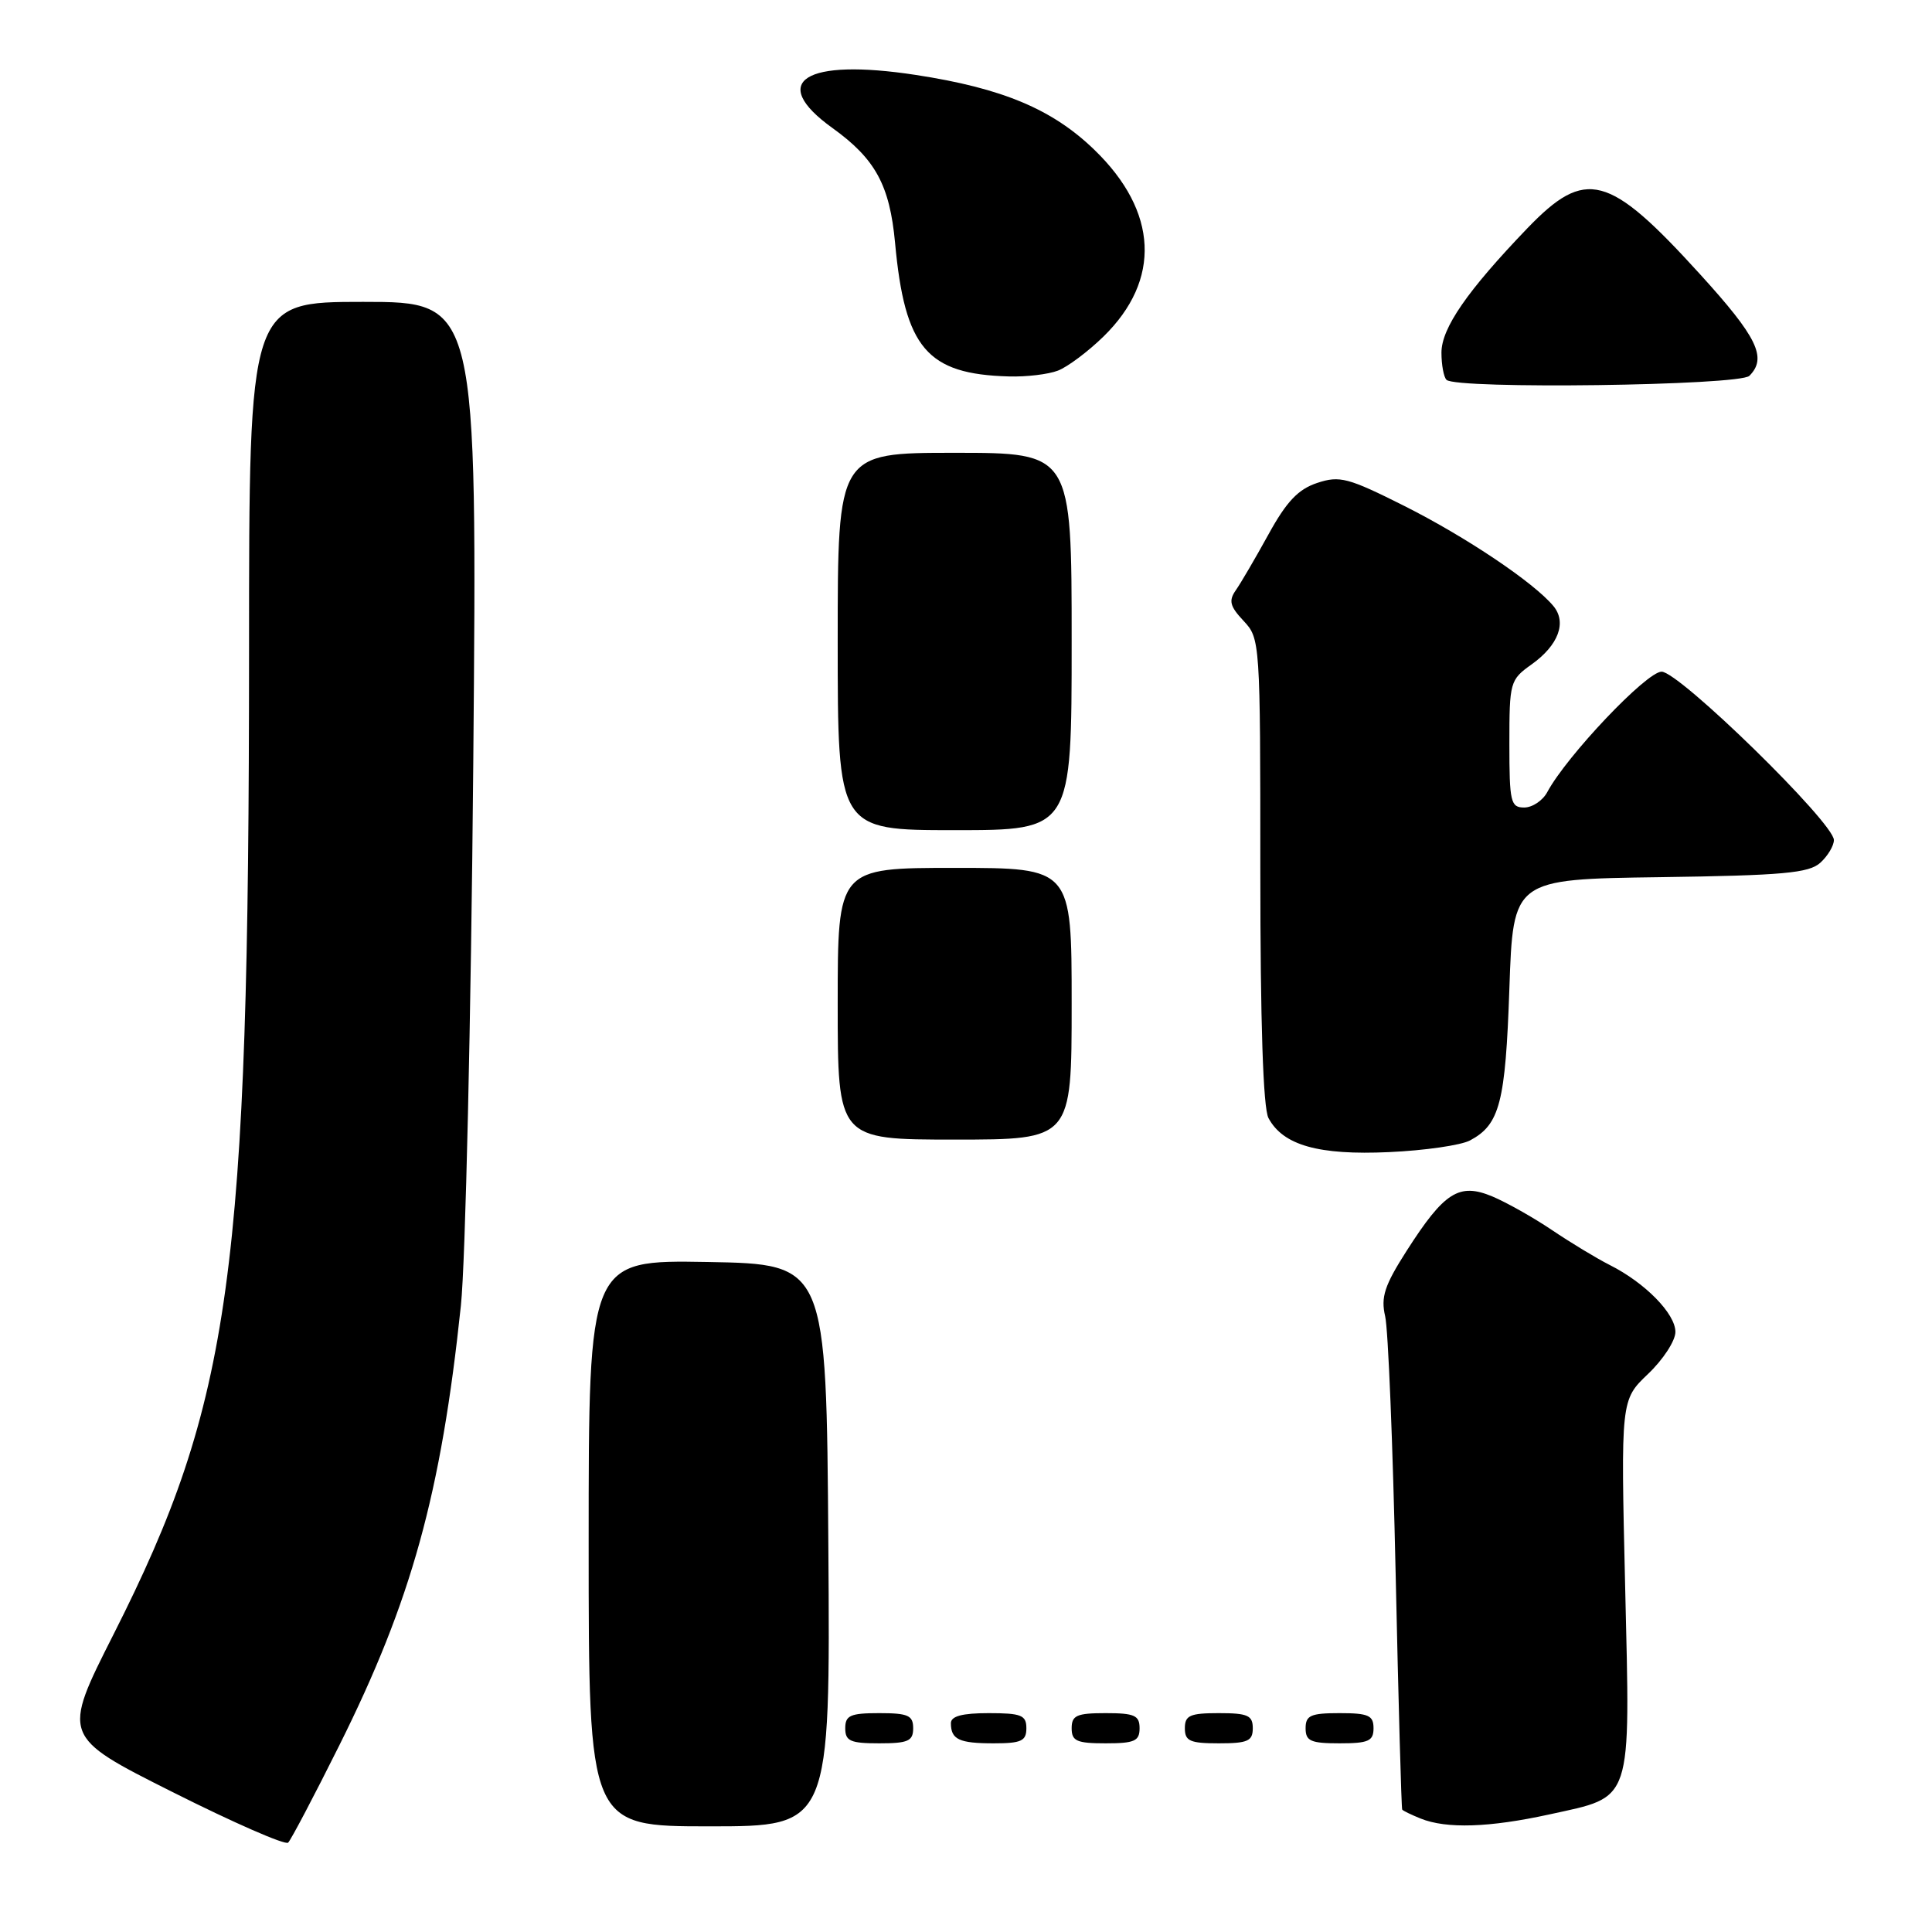 <?xml version="1.0" encoding="UTF-8" standalone="no"?>
<!DOCTYPE svg PUBLIC "-//W3C//DTD SVG 1.1//EN" "http://www.w3.org/Graphics/SVG/1.1/DTD/svg11.dtd" >
<svg xmlns="http://www.w3.org/2000/svg" xmlns:xlink="http://www.w3.org/1999/xlink" version="1.1" viewBox="0 0 256 256">
 <g >
 <path fill="currentColor"
d=" M 44.93 231.33 C 54.52 212.12 58.44 197.97 61.07 173.00 C 61.68 167.22 62.41 134.94 62.71 101.25 C 63.24 40.00 63.24 40.00 48.12 40.00 C 33.00 40.00 33.00 40.00 33.00 86.25 C 32.99 168.81 30.67 185.66 15.06 216.53 C 8.20 230.09 8.20 230.09 22.85 237.45 C 30.91 241.50 37.80 244.52 38.18 244.16 C 38.55 243.80 41.59 238.03 44.93 231.33 Z  M 109.76 204.75 C 109.50 167.50 109.50 167.50 93.75 167.22 C 78.00 166.95 78.00 166.95 78.00 204.47 C 78.00 242.00 78.00 242.00 94.01 242.00 C 110.02 242.00 110.02 242.00 109.76 204.75 Z  M 205.30 240.42 C 216.45 237.97 216.02 239.26 215.34 210.19 C 214.76 185.50 214.76 185.50 218.38 182.05 C 220.37 180.16 222.00 177.66 222.00 176.49 C 222.00 174.07 217.99 169.98 213.30 167.62 C 211.54 166.73 208.09 164.64 205.63 162.98 C 203.17 161.32 199.61 159.32 197.73 158.53 C 193.34 156.70 191.38 157.94 186.40 165.72 C 183.45 170.33 182.95 171.87 183.54 174.41 C 183.94 176.11 184.56 191.45 184.93 208.50 C 185.30 225.55 185.69 239.63 185.80 239.78 C 185.91 239.94 187.01 240.47 188.25 240.97 C 191.68 242.35 197.36 242.16 205.30 240.42 Z  M 121.00 229.00 C 121.00 227.30 120.33 227.00 116.50 227.00 C 112.67 227.00 112.00 227.30 112.00 229.00 C 112.00 230.70 112.67 231.00 116.50 231.00 C 120.33 231.00 121.00 230.70 121.00 229.00 Z  M 136.00 229.00 C 136.00 227.27 135.33 227.00 131.00 227.00 C 127.50 227.00 126.00 227.40 126.00 228.33 C 126.00 230.49 127.08 231.00 131.67 231.00 C 135.33 231.00 136.00 230.69 136.00 229.00 Z  M 151.00 229.00 C 151.00 227.30 150.33 227.00 146.50 227.00 C 142.67 227.00 142.00 227.30 142.00 229.00 C 142.00 230.70 142.67 231.00 146.50 231.00 C 150.33 231.00 151.00 230.70 151.00 229.00 Z  M 166.00 229.00 C 166.00 227.30 165.33 227.00 161.50 227.00 C 157.67 227.00 157.00 227.30 157.00 229.00 C 157.00 230.70 157.67 231.00 161.50 231.00 C 165.33 231.00 166.00 230.70 166.00 229.00 Z  M 182.00 229.00 C 182.00 227.30 181.33 227.00 177.50 227.00 C 173.67 227.00 173.00 227.30 173.00 229.00 C 173.00 230.70 173.67 231.00 177.50 231.00 C 181.33 231.00 182.00 230.70 182.00 229.00 Z  M 194.79 151.11 C 198.73 149.01 199.48 146.10 200.00 131.00 C 200.50 116.50 200.50 116.50 219.95 116.23 C 236.27 116.00 239.68 115.69 241.20 114.32 C 242.19 113.42 243.00 112.07 243.00 111.31 C 243.00 109.02 222.51 89.00 220.17 89.00 C 218.18 89.00 207.60 100.15 205.02 104.96 C 204.42 106.08 203.05 107.00 201.96 107.00 C 200.17 107.00 200.00 106.28 200.00 98.57 C 200.00 90.38 200.08 90.08 202.94 88.04 C 206.50 85.50 207.64 82.47 205.83 80.30 C 203.25 77.19 194.27 71.16 186.10 67.05 C 178.63 63.30 177.52 63.00 174.54 63.99 C 172.03 64.82 170.48 66.44 168.09 70.79 C 166.36 73.93 164.41 77.27 163.75 78.21 C 162.78 79.60 162.97 80.34 164.78 82.27 C 166.97 84.60 167.00 85.00 167.00 115.38 C 167.00 135.47 167.37 146.83 168.08 148.15 C 170.01 151.76 174.73 153.09 184.06 152.66 C 188.77 152.45 193.60 151.75 194.79 151.11 Z  M 142.00 133.00 C 142.00 115.00 142.00 115.00 126.50 115.00 C 111.00 115.00 111.00 115.00 111.00 133.00 C 111.00 151.00 111.00 151.00 126.50 151.00 C 142.00 151.00 142.00 151.00 142.00 133.00 Z  M 142.00 85.00 C 142.00 60.00 142.00 60.00 126.50 60.00 C 111.00 60.00 111.00 60.00 111.00 85.00 C 111.00 110.00 111.00 110.00 126.50 110.00 C 142.00 110.00 142.00 110.00 142.00 85.00 Z  M 231.80 49.80 C 234.19 47.41 232.86 44.68 225.25 36.32 C 213.15 23.01 210.12 22.21 202.38 30.25 C 194.42 38.54 191.00 43.48 191.00 46.73 C 191.00 48.34 191.30 49.97 191.67 50.33 C 192.93 51.60 230.50 51.10 231.80 49.80 Z  M 140.18 49.11 C 141.46 48.62 144.17 46.59 146.21 44.60 C 153.89 37.10 153.46 28.03 145.03 19.87 C 139.46 14.47 132.84 11.69 121.35 9.93 C 106.60 7.67 101.71 10.79 110.30 16.96 C 115.99 21.05 117.89 24.53 118.60 32.17 C 119.89 46.14 122.82 49.58 133.68 49.88 C 135.99 49.95 138.91 49.60 140.18 49.11 Z "/>
</g>
</svg>